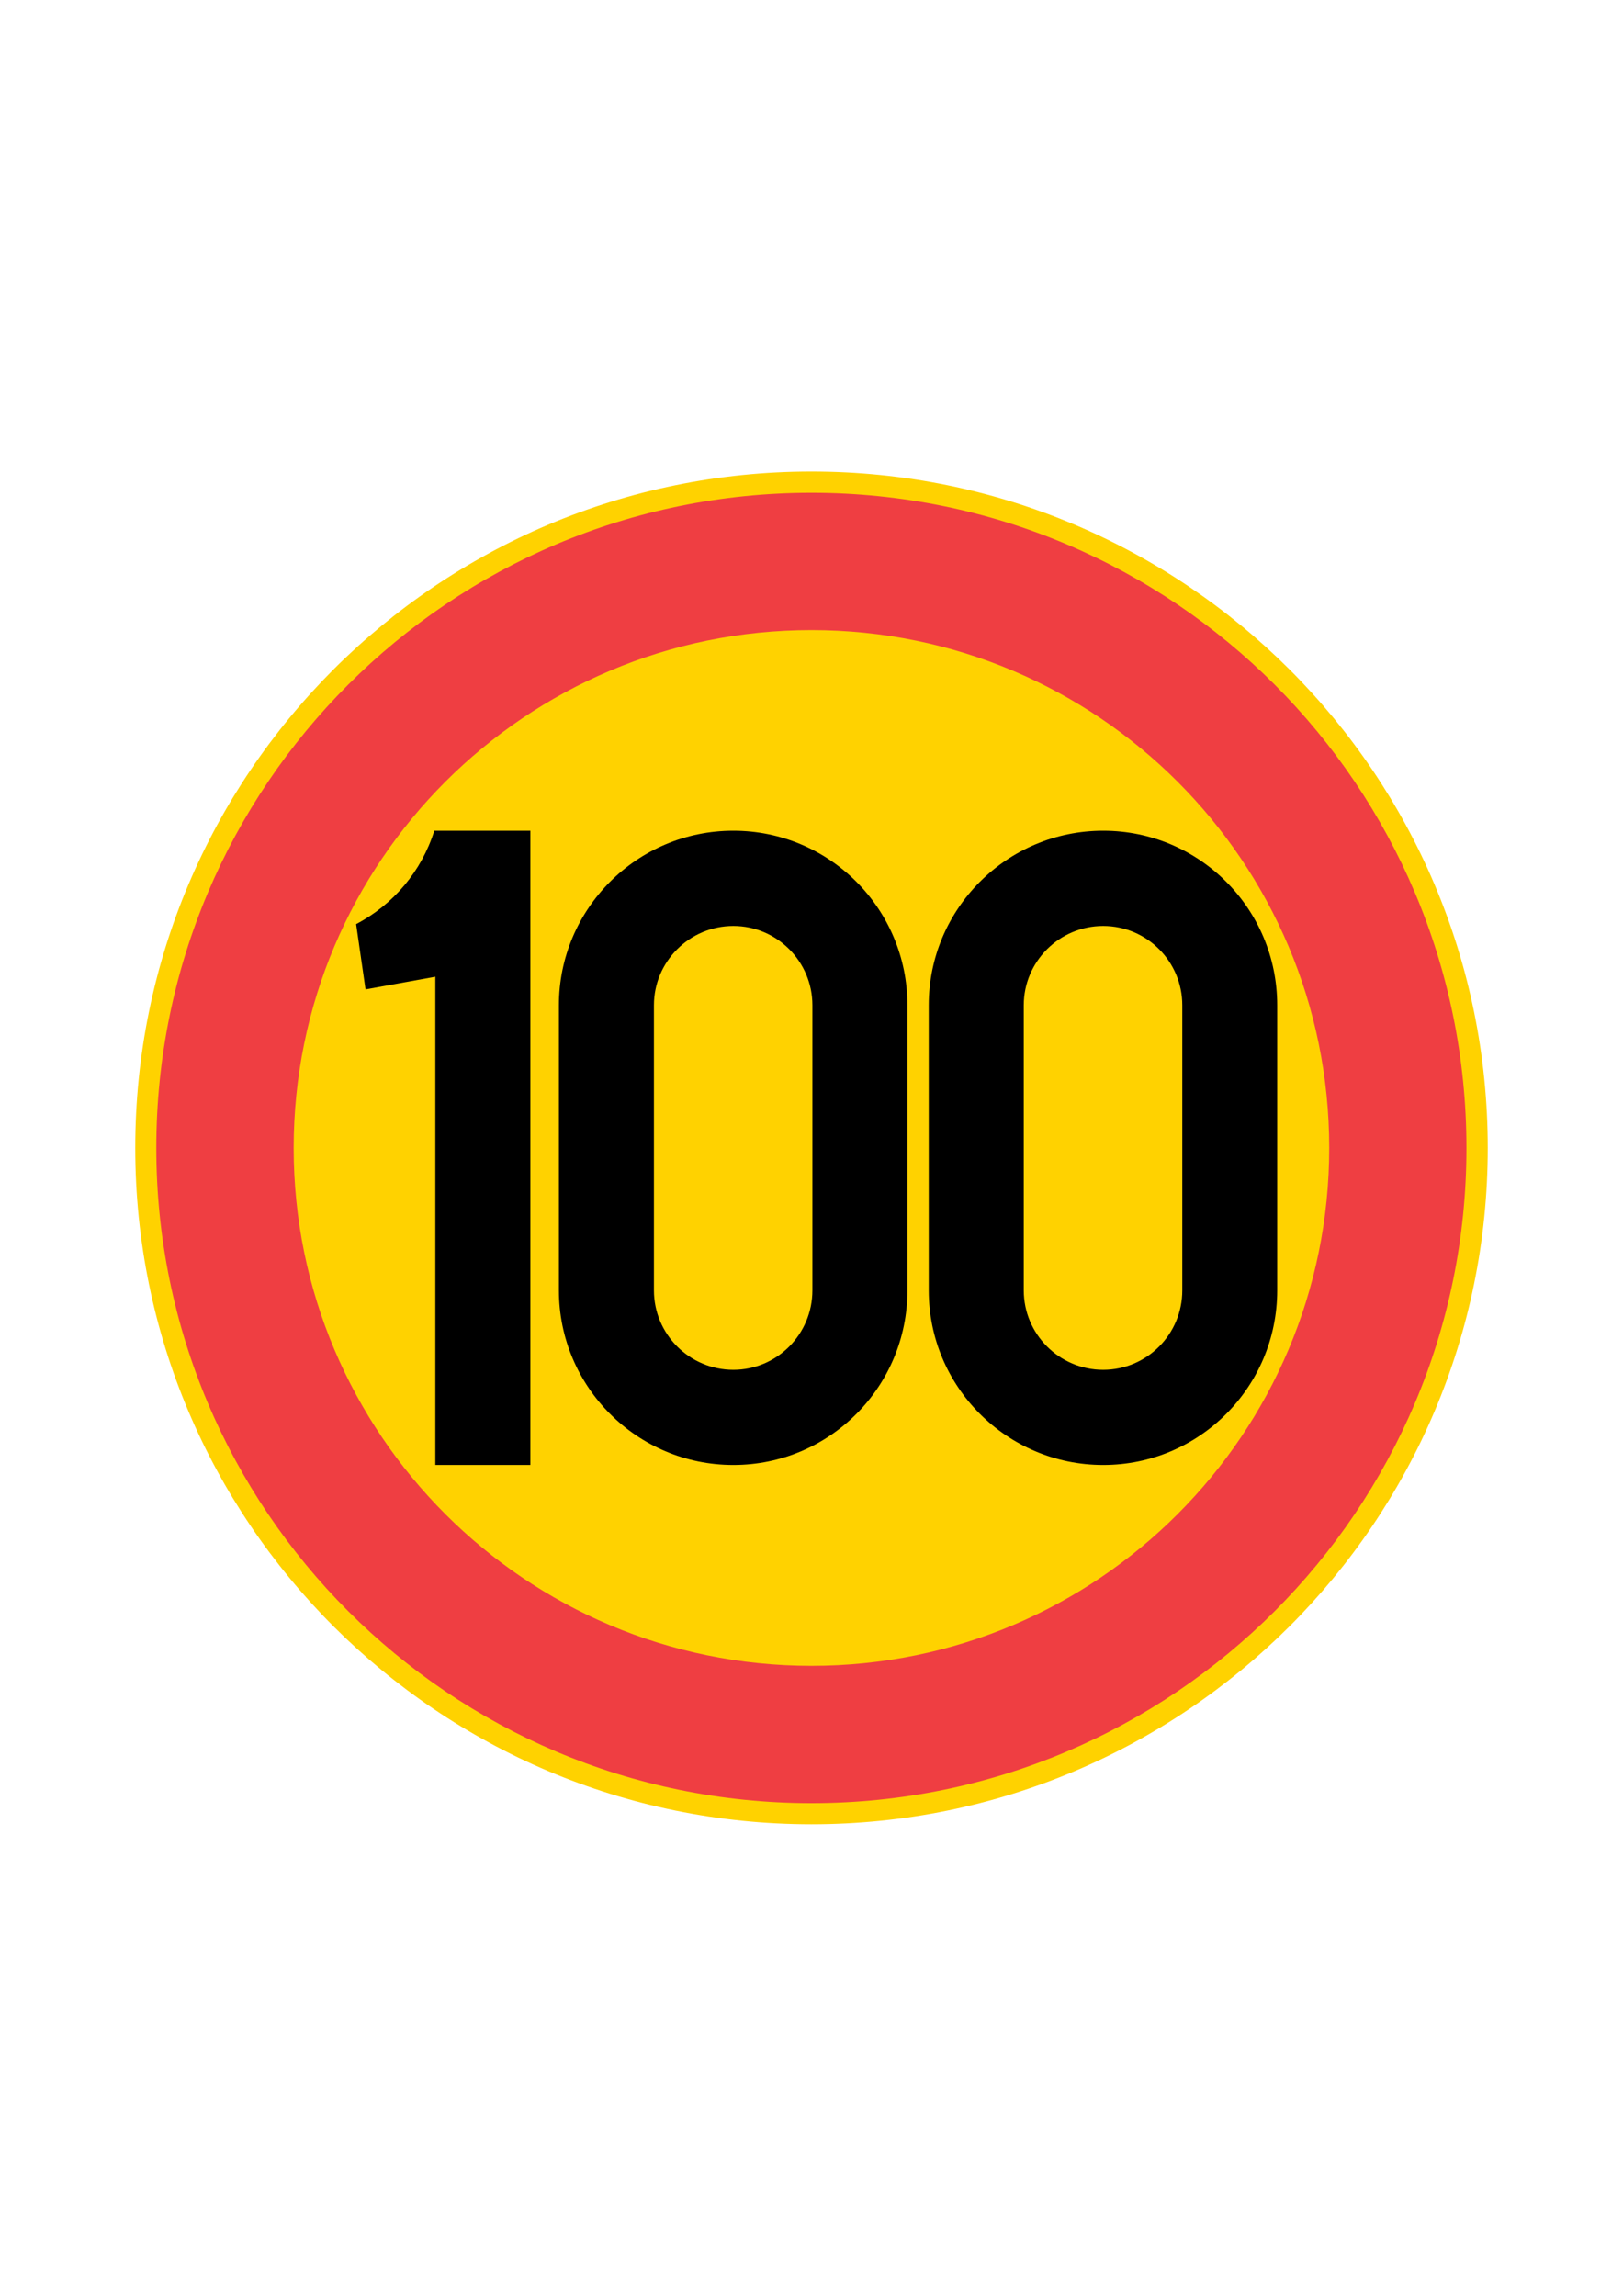 <?xml version="1.0" encoding="iso-8859-1"?>
<!-- Generator: Adobe Illustrator 15.1.0, SVG Export Plug-In . SVG Version: 6.00 Build 0)  -->
<!DOCTYPE svg PUBLIC "-//W3C//DTD SVG 1.1//EN" "http://www.w3.org/Graphics/SVG/1.1/DTD/svg11.dtd">
<svg version="1.1" id="Layer_1" xmlns="http://www.w3.org/2000/svg" xmlns:xlink="http://www.w3.org/1999/xlink" x="0px" y="0px"
	 width="595.28px" height="841.89px" viewBox="0 0 595.28 841.89" style="enable-background:new 0 0 595.28 841.89;"
	 xml:space="preserve">
<g id="CIRCLE_84_">
	<path style="fill:#FFD200;" d="M545.672,420.974c0-137.029-111.05-248.061-248.061-248.061
		c-136.935,0-248.003,111.031-248.003,248.061c0,136.953,111.068,248.003,248.003,248.003
		C434.622,668.977,545.672,557.927,545.672,420.974L545.672,420.974z"/>
</g>
<g id="CIRCLE_85_">
	<path style="fill:#EF3E42;" d="M537.858,420.974c0-132.763-107.484-240.267-240.247-240.267
		c-132.667,0-240.285,107.504-240.285,240.267c0,132.63,107.617,240.266,240.285,240.266
		C430.374,661.239,537.858,553.604,537.858,420.974L537.858,420.974z"/>
</g>
<g id="CIRCLE_86_">
	<path style="fill:#FFD200;" d="M487.529,420.974c0-104.925-84.993-189.918-189.918-189.918
		c-104.848,0-189.899,84.993-189.899,189.918c0,104.867,85.051,189.899,189.899,189.899
		C402.536,610.873,487.529,525.841,487.529,420.974L487.529,420.974z"/>
</g>
<g id="LWPOLYLINE_136_">
	<path d="M340.64,473.199c0,35.348,28.673,64.02,63.982,64.02s63.83-28.672,63.83-64.02V368.615c0-35.31-28.521-63.982-63.83-63.982
		s-63.982,28.673-63.982,63.982V473.199z"/>
</g>
<g id="LWPOLYLINE_137_">
	<path d="M204.994,473.199c0,35.348,28.635,64.02,63.982,64.02c35.291,0,63.85-28.672,63.85-64.02V368.615
		c0-35.31-28.559-63.982-63.85-63.982c-35.348,0-63.982,28.673-63.982,63.982V473.199z"/>
</g>
<g id="LWPOLYLINE_138_">
	<path d="M130.62,338.881c13.691-7.187,23.989-19.381,28.672-34.248h35.234v232.586h-34.854V358.167l-25.601,4.646L130.62,338.881z"
		/>
</g>
<g id="LWPOLYLINE_139_">
	<path style="fill:#FFD200;" d="M239.849,473.199c0,16.08,13.066,29.127,29.127,29.127c16.005,0,28.995-13.047,28.995-29.127
		V368.615c0-16.023-12.99-29.052-28.995-29.052c-16.062,0-29.127,13.028-29.127,29.052V473.199z"/>
</g>
<g id="LWPOLYLINE_140_">
	<path style="fill:#FFD200;" d="M375.494,473.199c0,16.08,13.085,29.127,29.128,29.127s29.014-13.047,29.014-29.127V368.615
		c0-16.023-12.971-29.052-29.014-29.052s-29.128,13.028-29.128,29.052V473.199z"/>
</g>
</svg>
